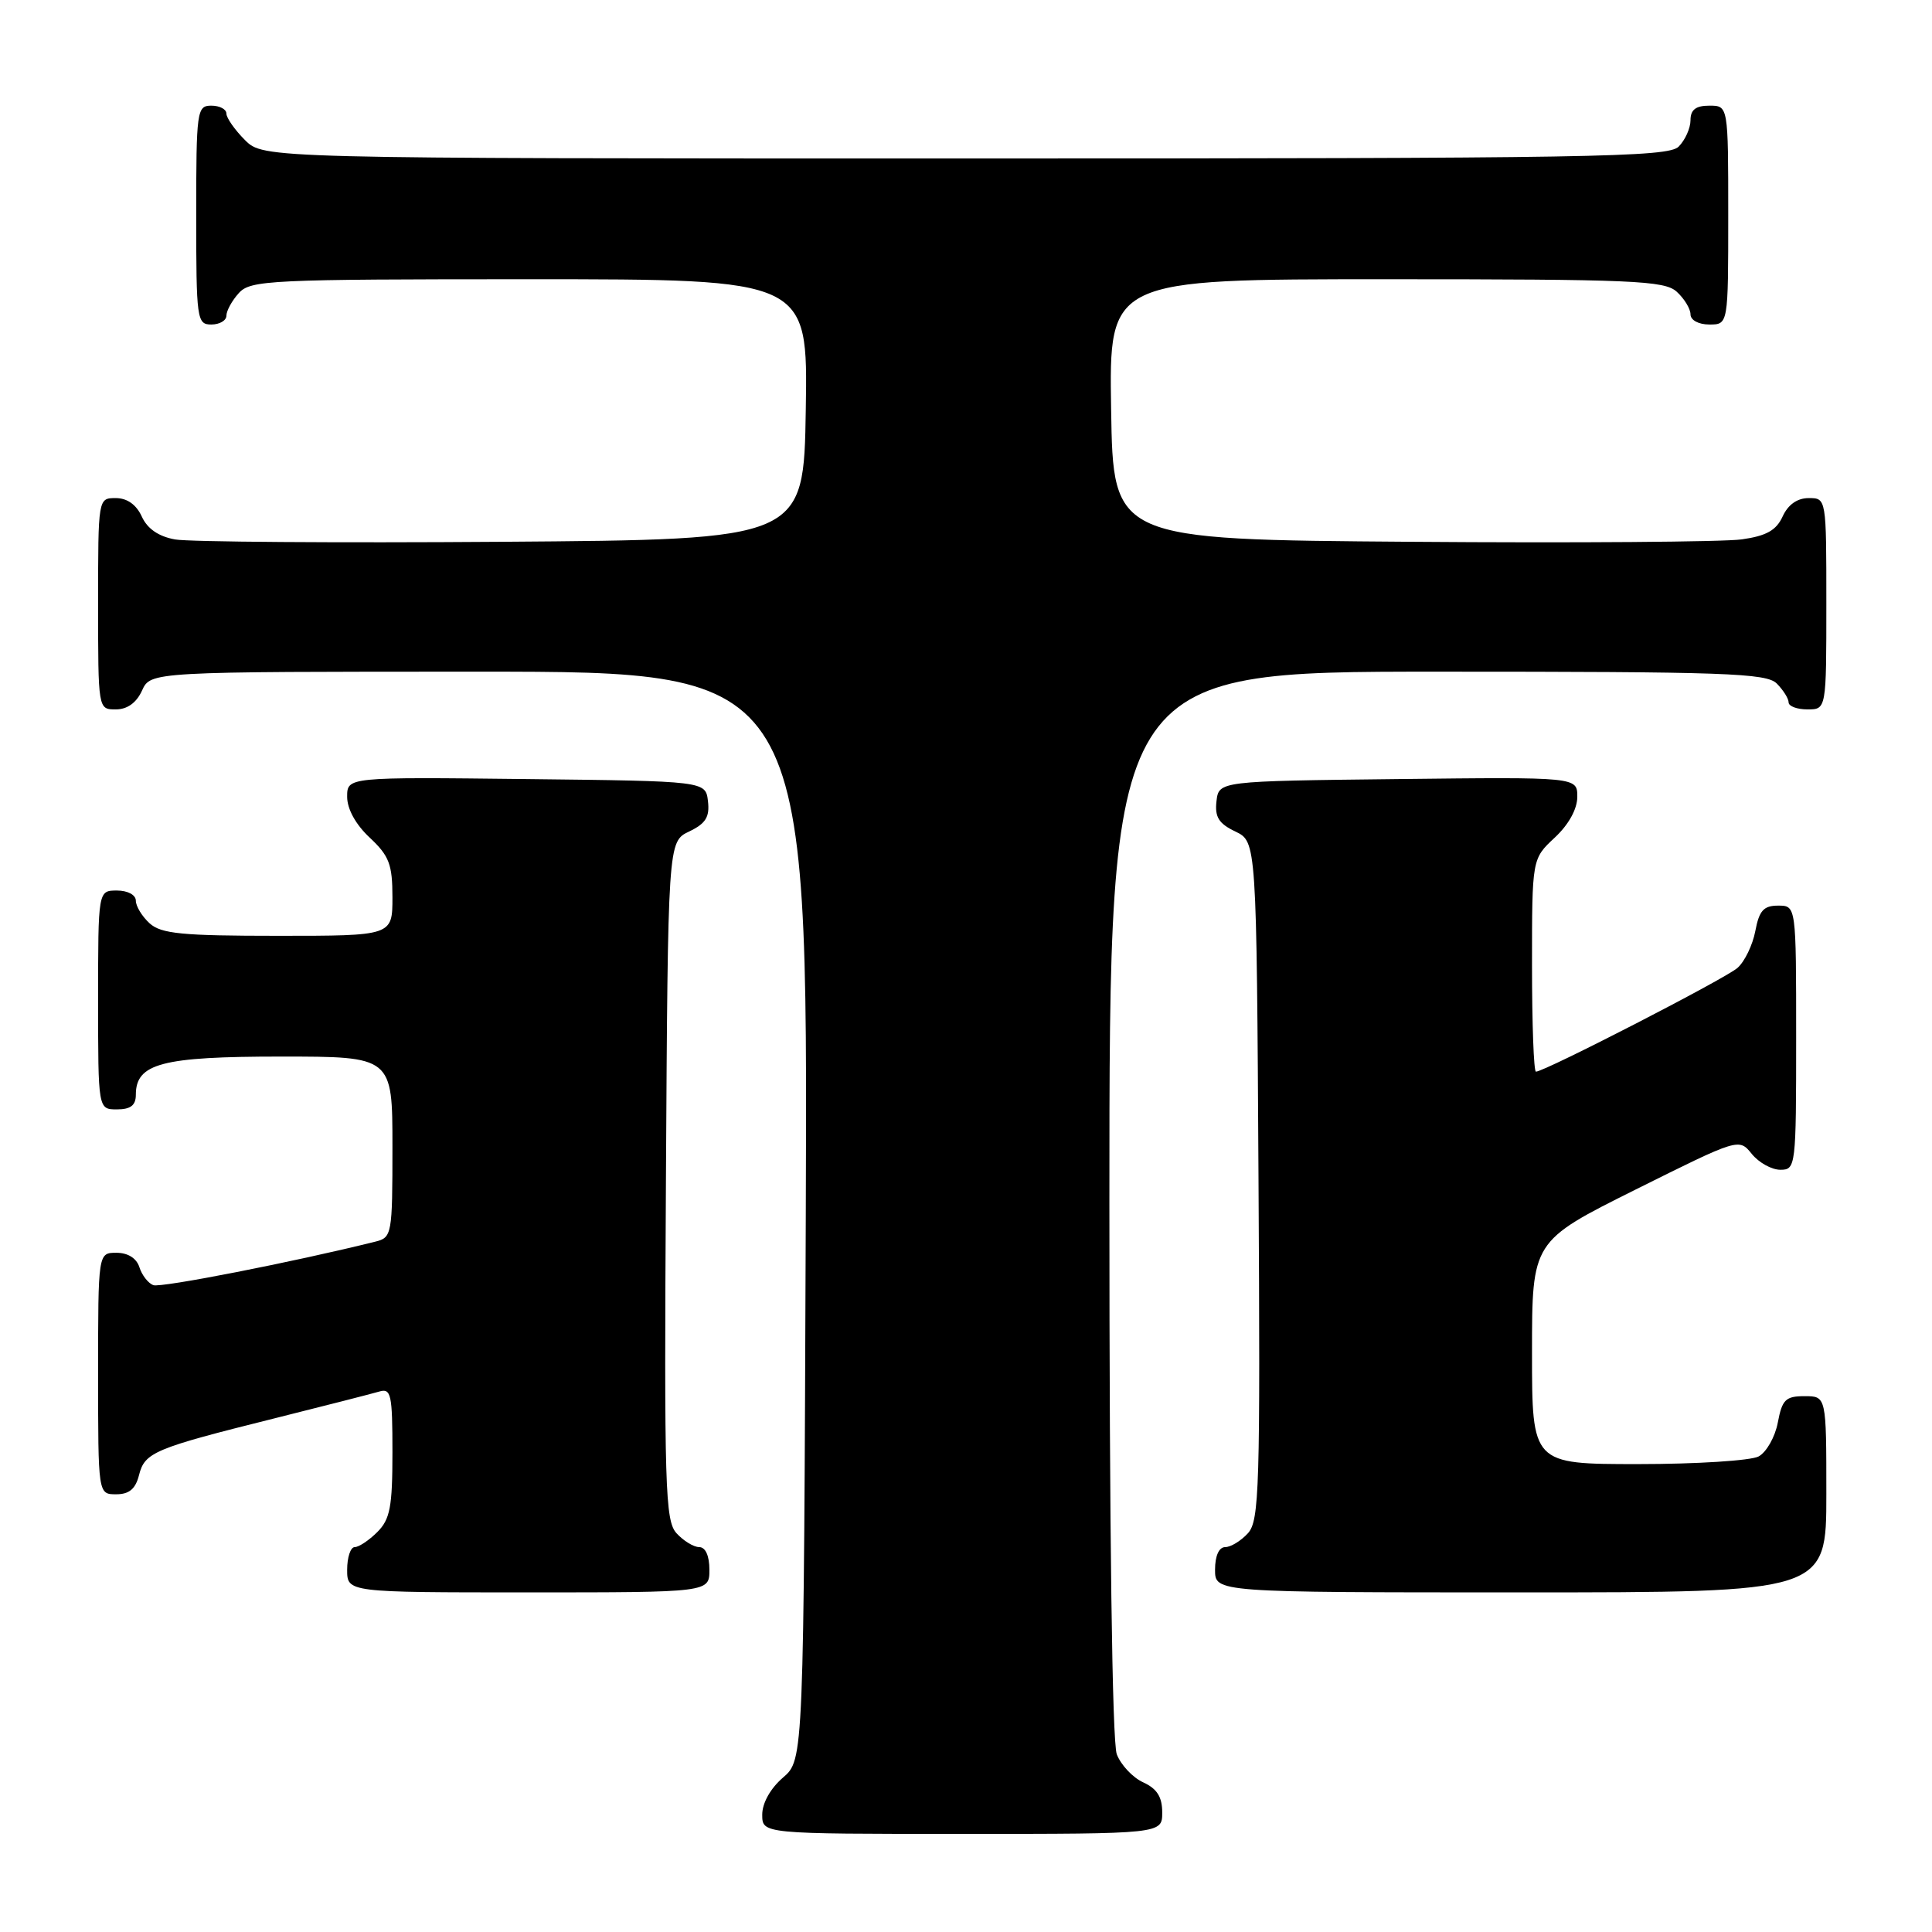 <?xml version="1.0" encoding="UTF-8" standalone="no"?>
<!DOCTYPE svg PUBLIC "-//W3C//DTD SVG 1.1//EN" "http://www.w3.org/Graphics/SVG/1.1/DTD/svg11.dtd" >
<svg xmlns="http://www.w3.org/2000/svg" xmlns:xlink="http://www.w3.org/1999/xlink" version="1.1" viewBox="0 0 256 256">
 <g >
 <path fill="currentColor"
d=" M 154.00 240.16 C 154.00 238.10 153.31 237.01 151.48 236.17 C 150.09 235.54 148.52 233.86 147.98 232.45 C 147.37 230.85 147.00 203.01 147.00 159.43 C 147.00 89.00 147.00 89.00 190.43 89.00 C 228.58 89.00 234.05 89.19 235.43 90.57 C 236.29 91.44 237.00 92.56 237.00 93.07 C 237.00 93.58 238.12 94.00 239.50 94.00 C 242.00 94.00 242.00 94.00 242.00 80.00 C 242.00 66.00 242.00 66.00 239.66 66.00 C 238.15 66.00 236.93 66.86 236.21 68.43 C 235.37 70.27 234.06 71.01 230.80 71.47 C 228.44 71.81 208.72 71.96 187.00 71.79 C 147.50 71.50 147.50 71.50 147.23 54.25 C 146.95 37.00 146.95 37.00 183.65 37.00 C 216.39 37.00 220.54 37.18 222.17 38.65 C 223.18 39.57 224.00 40.92 224.00 41.65 C 224.00 42.42 225.07 43.00 226.50 43.00 C 229.00 43.00 229.00 43.00 229.00 28.50 C 229.00 14.00 229.00 14.00 226.50 14.00 C 224.70 14.00 224.00 14.54 224.00 15.93 C 224.00 16.99 223.29 18.56 222.43 19.43 C 221.02 20.83 211.07 21.00 127.88 21.00 C 34.91 21.00 34.91 21.00 32.45 18.55 C 31.10 17.20 30.00 15.62 30.00 15.05 C 30.00 14.47 29.10 14.00 28.00 14.00 C 26.09 14.00 26.00 14.67 26.00 28.50 C 26.00 42.33 26.09 43.00 28.00 43.00 C 29.10 43.00 30.00 42.47 30.00 41.83 C 30.00 41.18 30.74 39.83 31.65 38.83 C 33.20 37.12 35.73 37.00 70.18 37.00 C 107.05 37.00 107.05 37.00 106.77 54.25 C 106.50 71.50 106.50 71.50 66.50 71.79 C 44.50 71.95 25.02 71.81 23.20 71.48 C 21.02 71.09 19.53 70.07 18.79 68.45 C 18.07 66.87 16.85 66.00 15.34 66.00 C 13.00 66.00 13.00 66.00 13.00 80.00 C 13.00 94.00 13.00 94.00 15.34 94.00 C 16.86 94.00 18.08 93.13 18.82 91.50 C 19.96 89.00 19.96 89.00 63.50 89.00 C 107.04 89.00 107.04 89.00 106.77 161.09 C 106.50 233.17 106.50 233.17 103.75 235.54 C 102.09 236.97 101.00 238.91 101.00 240.45 C 101.00 243.00 101.00 243.00 127.50 243.00 C 154.00 243.00 154.00 243.00 154.00 240.16 Z  M 94.00 208.00 C 94.00 206.15 93.48 205.00 92.65 205.00 C 91.92 205.00 90.56 204.17 89.64 203.16 C 88.13 201.49 88.00 197.14 88.24 156.42 C 88.50 111.53 88.50 111.53 91.31 110.18 C 93.51 109.13 94.05 108.26 93.81 106.17 C 93.50 103.50 93.50 103.50 69.75 103.23 C 46.00 102.96 46.00 102.96 46.00 105.58 C 46.00 107.20 47.14 109.27 49.00 111.00 C 51.57 113.41 52.00 114.53 52.00 118.90 C 52.00 124.00 52.00 124.00 36.83 124.00 C 24.12 124.00 21.36 123.73 19.83 122.35 C 18.82 121.43 18.00 120.08 18.00 119.35 C 18.00 118.58 16.93 118.00 15.50 118.00 C 13.00 118.00 13.00 118.00 13.00 132.50 C 13.00 147.00 13.00 147.00 15.50 147.00 C 17.31 147.00 18.00 146.46 18.00 145.06 C 18.00 140.91 21.45 140.00 37.22 140.00 C 52.00 140.00 52.00 140.00 52.00 151.98 C 52.00 163.57 51.93 163.98 49.75 164.52 C 38.92 167.22 21.30 170.67 20.31 170.29 C 19.63 170.03 18.80 168.96 18.47 167.91 C 18.09 166.72 16.95 166.00 15.43 166.00 C 13.00 166.00 13.00 166.00 13.00 182.00 C 13.00 198.00 13.00 198.00 15.39 198.00 C 17.12 198.00 17.96 197.29 18.42 195.46 C 19.18 192.44 20.42 191.92 36.33 187.95 C 43.02 186.28 49.29 184.67 50.25 184.39 C 51.82 183.92 52.00 184.74 52.00 192.43 C 52.00 199.67 51.69 201.31 50.00 203.00 C 48.90 204.10 47.55 205.00 47.00 205.00 C 46.45 205.00 46.00 206.35 46.00 208.00 C 46.00 211.00 46.00 211.00 70.00 211.00 C 94.00 211.00 94.00 211.00 94.00 208.00 Z  M 242.00 198.00 C 242.00 185.00 242.00 185.00 239.11 185.00 C 236.60 185.00 236.14 185.46 235.57 188.49 C 235.21 190.41 234.06 192.43 233.02 192.99 C 231.98 193.54 224.80 194.00 217.07 194.00 C 203.00 194.00 203.00 194.00 203.00 179.23 C 203.00 164.47 203.00 164.47 216.71 157.63 C 230.42 150.80 230.42 150.80 232.12 152.90 C 233.06 154.06 234.76 155.00 235.91 155.00 C 237.95 155.00 238.00 154.58 238.00 137.50 C 238.00 120.00 238.00 120.00 235.61 120.00 C 233.69 120.00 233.10 120.66 232.59 123.36 C 232.24 125.21 231.18 127.41 230.23 128.25 C 228.63 129.67 204.67 142.00 203.52 142.00 C 203.23 142.00 203.00 135.66 203.00 127.90 C 203.00 113.80 203.00 113.80 206.00 111.00 C 207.86 109.27 209.00 107.20 209.00 105.58 C 209.00 102.96 209.00 102.96 185.25 103.23 C 161.50 103.50 161.50 103.50 161.19 106.17 C 160.95 108.26 161.49 109.13 163.69 110.18 C 166.50 111.53 166.50 111.53 166.76 156.42 C 167.00 197.14 166.87 201.49 165.36 203.16 C 164.44 204.17 163.08 205.00 162.35 205.00 C 161.52 205.00 161.00 206.15 161.00 208.00 C 161.00 211.00 161.00 211.00 201.50 211.00 C 242.00 211.00 242.00 211.00 242.00 198.00 Z "/>
</g>
</svg>